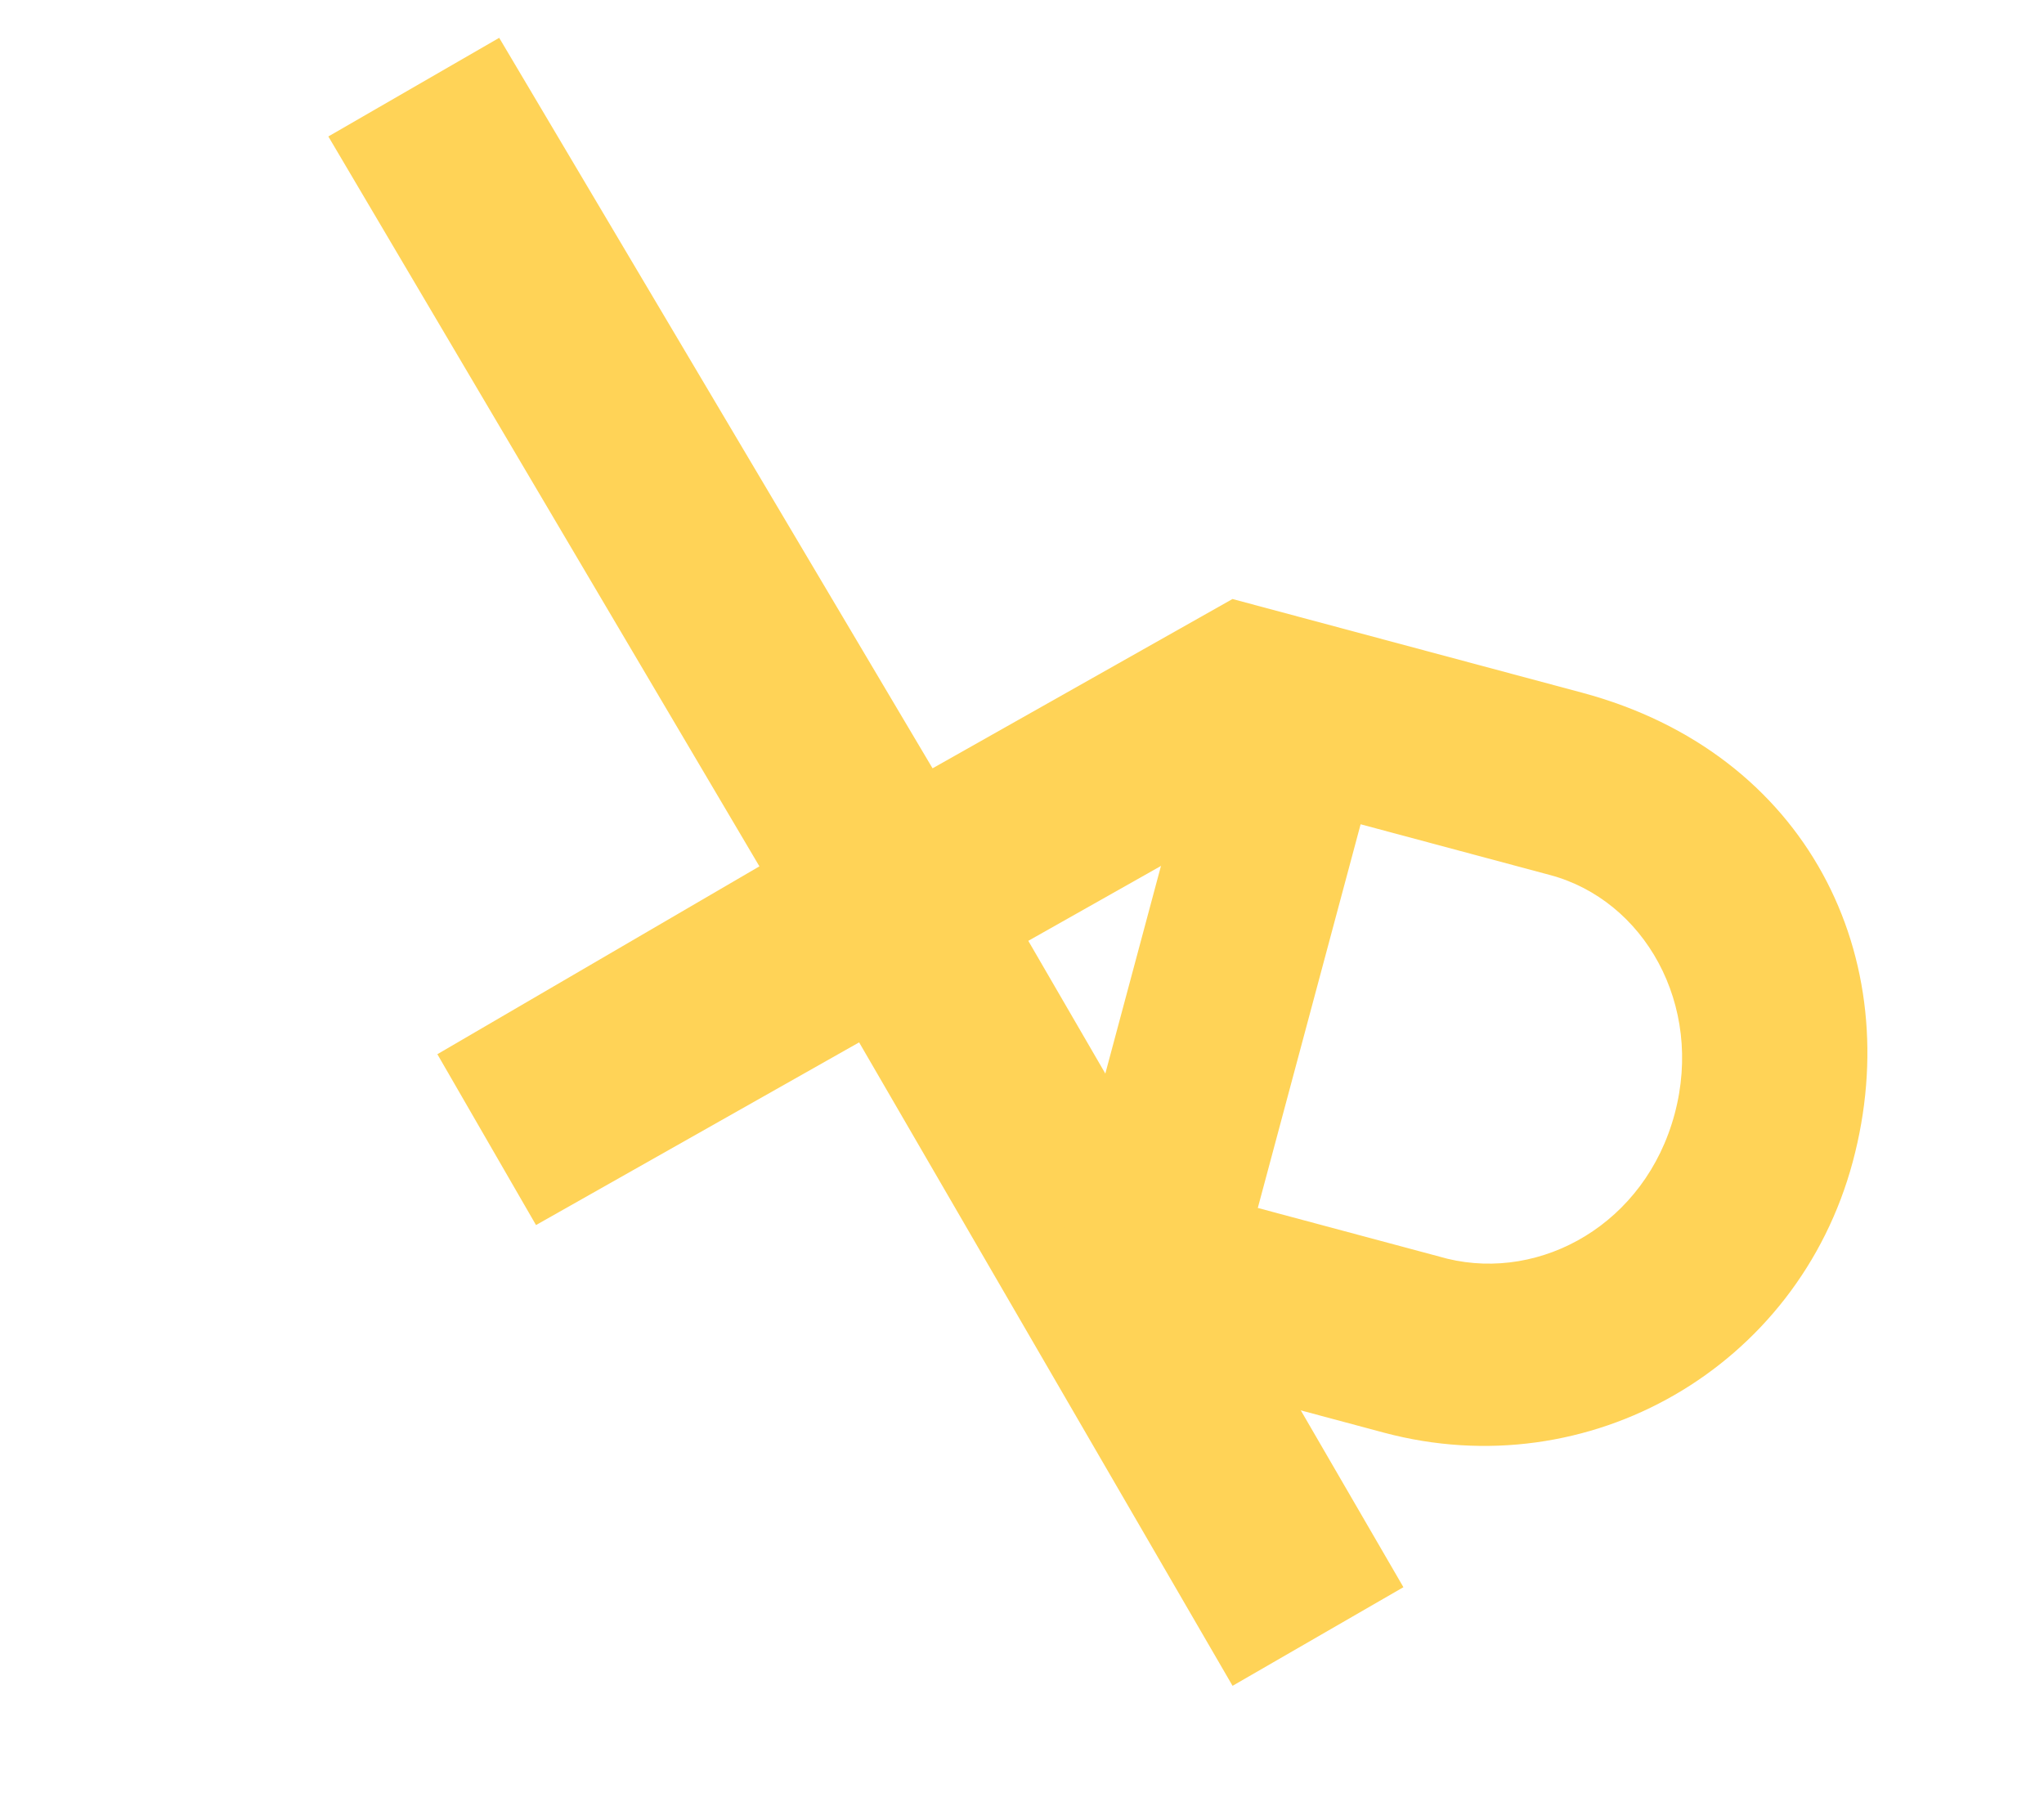 <svg width="1073" height="948" viewBox="0 0 1073 948" fill="none" xmlns="http://www.w3.org/2000/svg">
<path d="M539.805 493.916L736.724 833.234L647.034 885.016L450.993 547.218L281.377 643.119L229.595 553.429L398.654 454.809L172.365 71.641L262.055 19.859L489.543 403.348L646.998 314.468L698.78 404.158L539.805 493.916Z" fill="#FFD357"/>
<path d="M972.614 609.886C943.702 717.789 834.25 780.981 726.347 752.069L542.913 702.918L646.998 314.469L830.432 363.62C949.125 395.423 1001.21 503.183 972.614 609.886ZM879.098 584.829C894.518 527.281 862.922 472.555 813.767 459.384C788.59 452.638 714.257 432.72 714.257 432.72L660.287 634.138L759.797 660.802C809.274 672.774 863.679 642.377 879.098 584.829Z" fill="#FFD357"/>
</svg>
